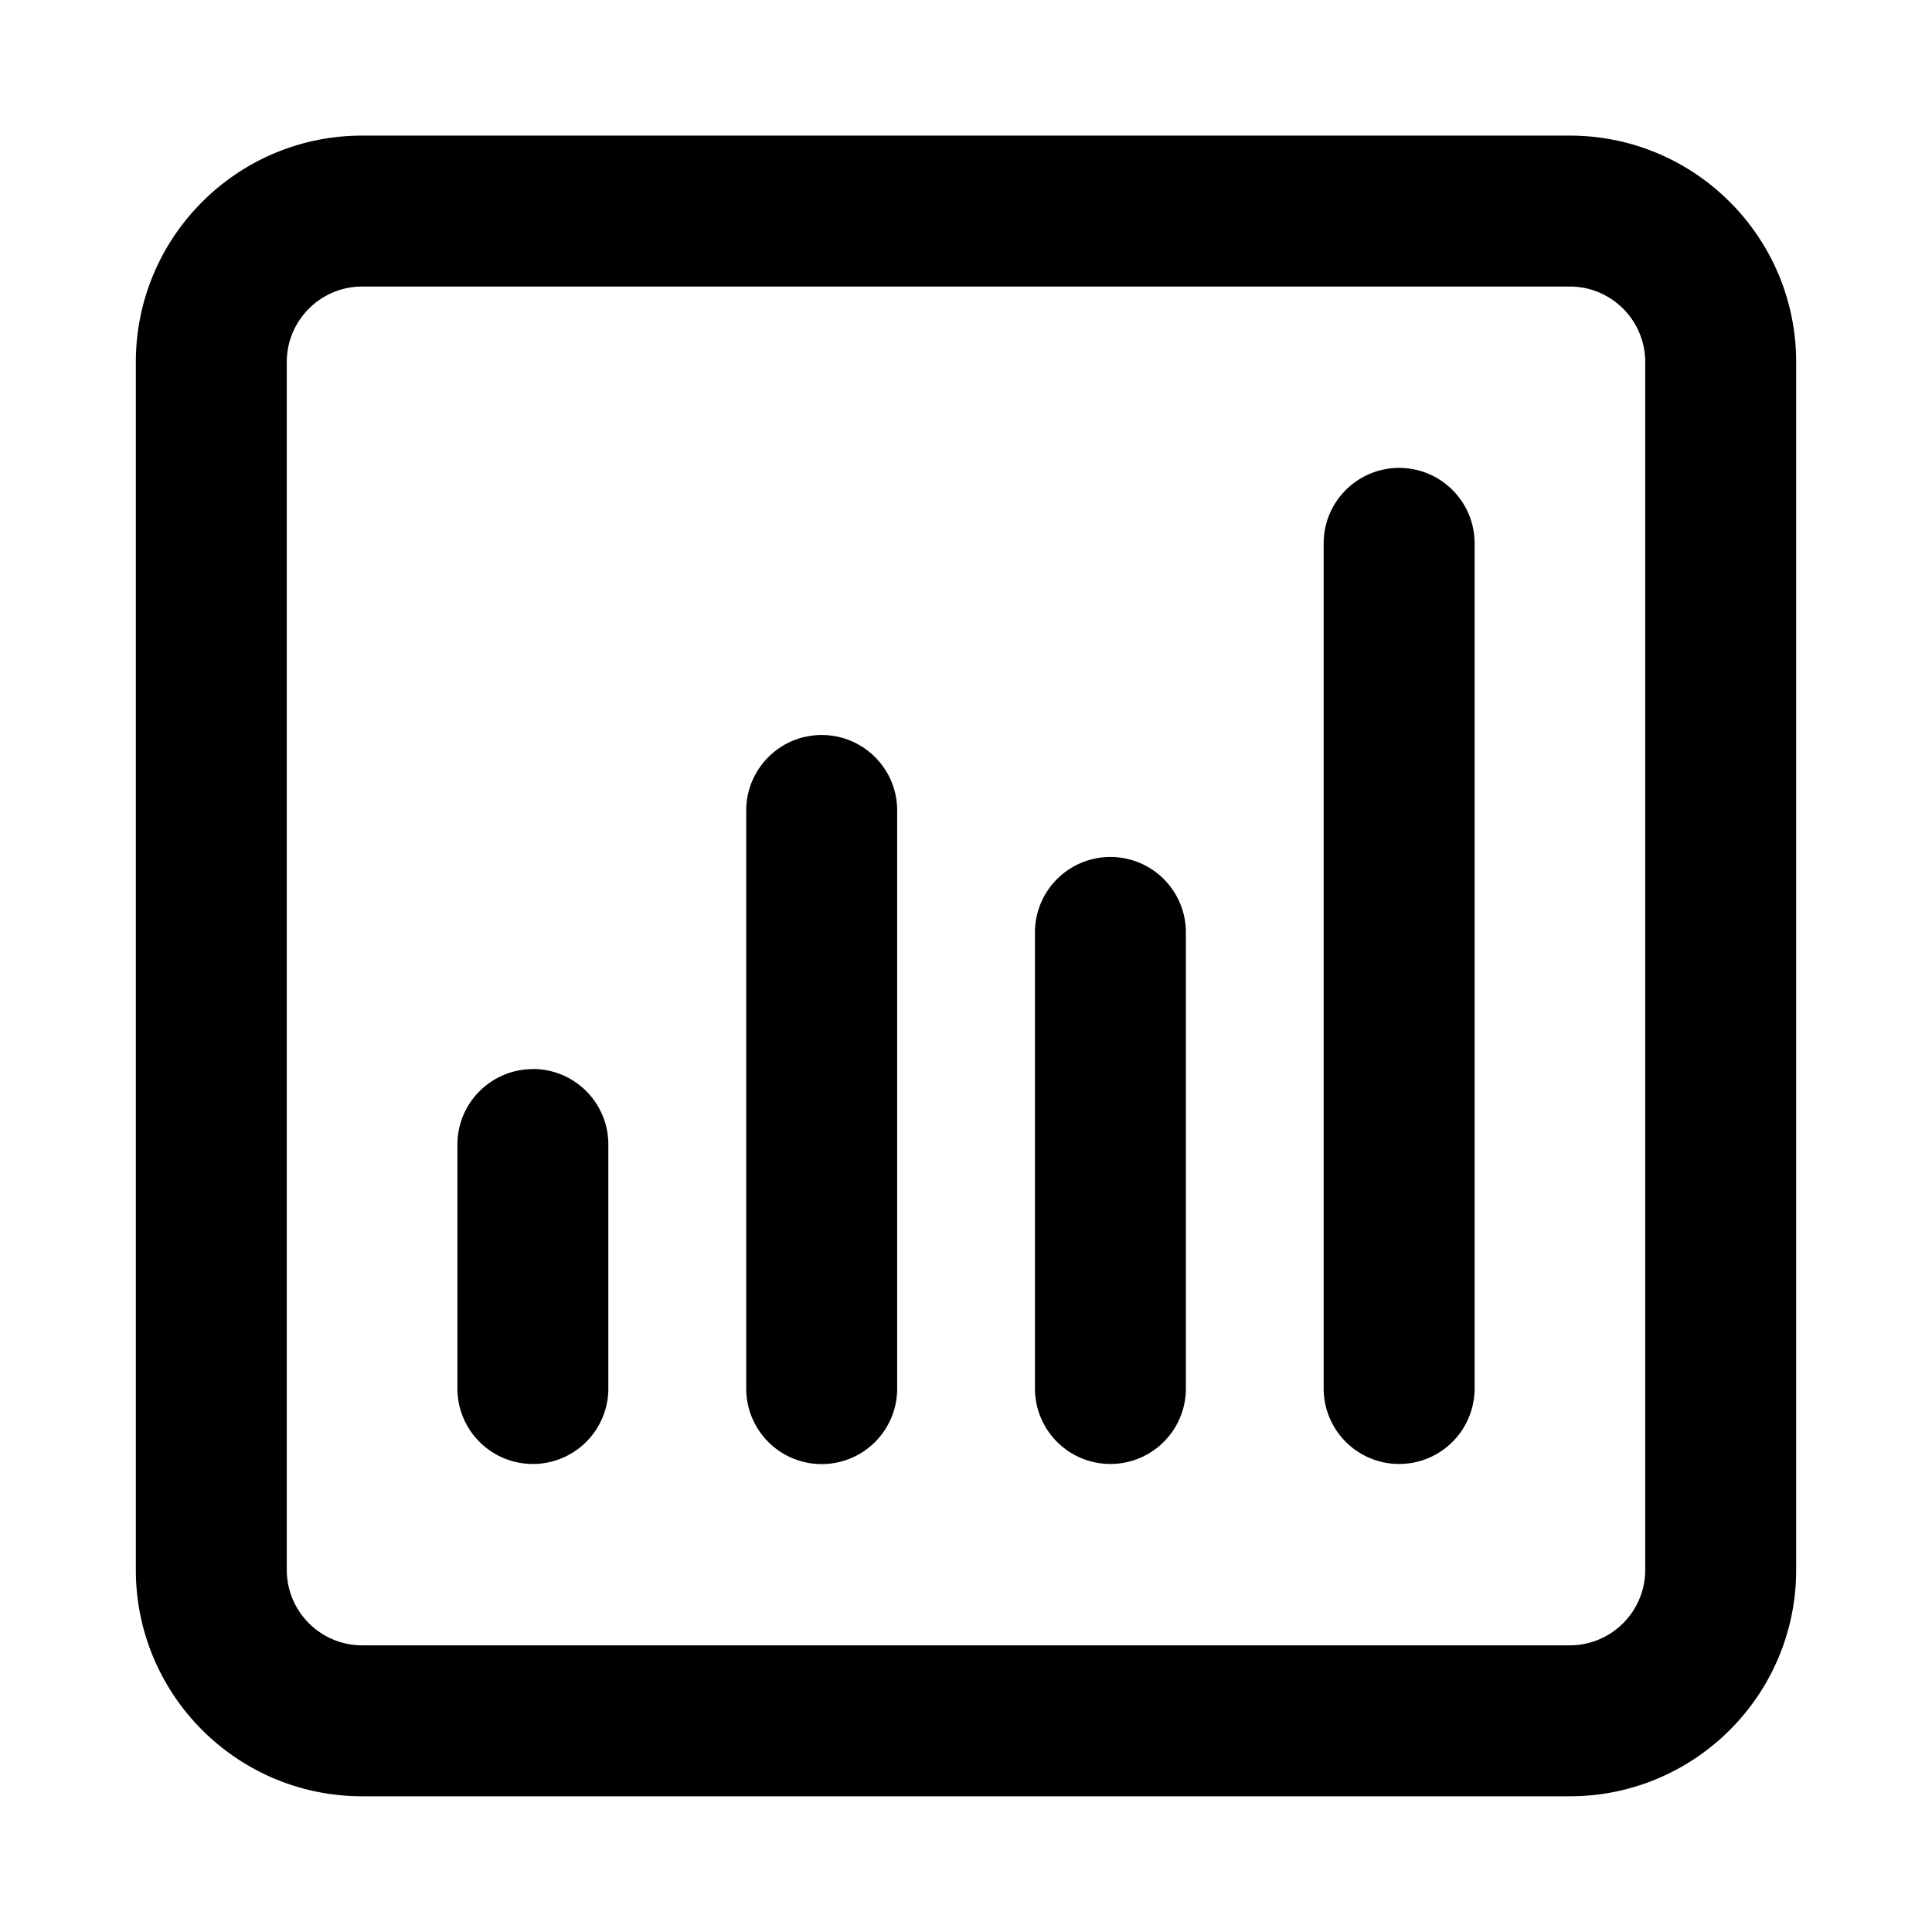 <svg xmlns="http://www.w3.org/2000/svg" width="16" height="16" fill="currentColor" viewBox="0 0 16 16">
  <path fill="#000" fill-rule="evenodd" d="M1.125 13.001c0 1.036.839 1.875 1.875 1.875h10c1.036 0 1.875-.84 1.875-1.875V2.998c0-1.035-.84-1.875-1.875-1.875H3c-1.036 0-1.875.84-1.875 1.875v10.003ZM3 13.626a.625.625 0 0 1-.625-.625V2.998c0-.345.28-.625.625-.625h10c.345 0 .625.28.625.625v10.003c0 .345-.28.625-.625.625H3Zm8.587-9.751c.346 0 .625.28.625.625v6.999a.625.625 0 1 1-1.25 0V4.5c0-.345.28-.625.625-.625ZM6.805 6.087c.345 0 .625.28.625.625V11.5a.625.625 0 1 1-1.25 0V6.712c0-.345.28-.625.625-.625ZM4.413 8.853c.345 0 .625.28.625.625v2.021a.625.625 0 1 1-1.25 0v-2.02c0-.345.28-.625.625-.625Zm5.408-1.131a.625.625 0 1 0-1.25 0v3.777a.625.625 0 1 0 1.25 0V7.722Z" clip-rule="evenodd"/>
</svg>
